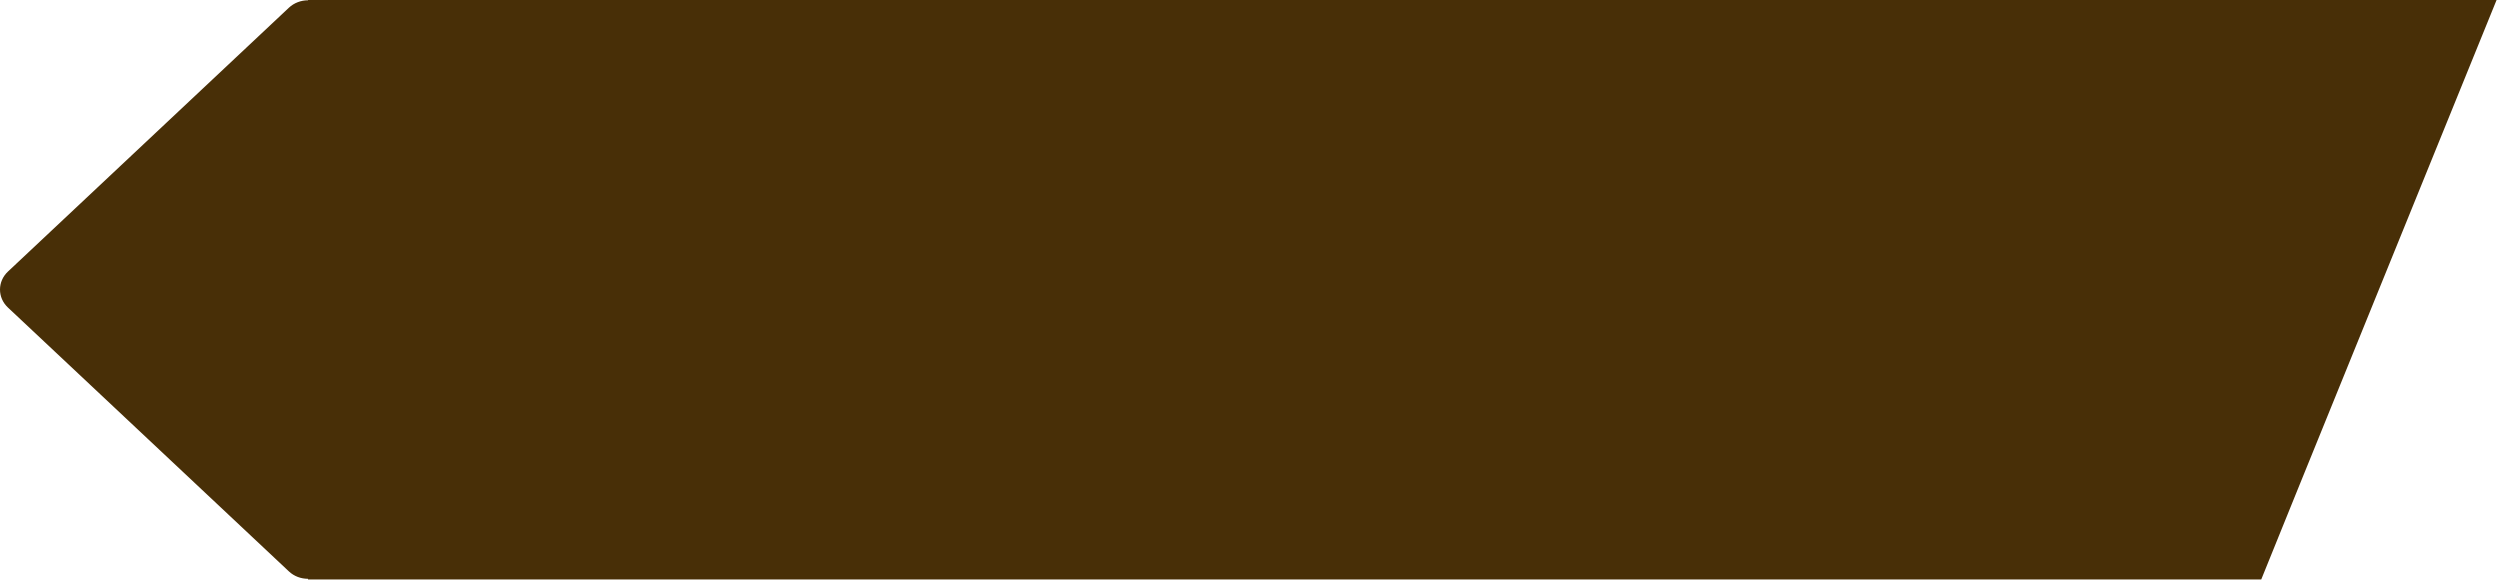 <?xml version="1.0" encoding="UTF-8" standalone="no"?><!DOCTYPE svg PUBLIC "-//W3C//DTD SVG 1.1//EN" "http://www.w3.org/Graphics/SVG/1.1/DTD/svg11.dtd"><svg width="100%" height="100%" viewBox="0 0 222 52" version="1.1" xmlns="http://www.w3.org/2000/svg" xmlns:xlink="http://www.w3.org/1999/xlink" xml:space="preserve" xmlns:serif="http://www.serif.com/" style="fill-rule:evenodd;clip-rule:evenodd;stroke-linejoin:round;stroke-miterlimit:2;"><g id="prev"><path d="M27.351,0.026l0,-0.026l194.345,0c-0.031,0.096 -20.924,51.457 -20.898,51.457l-173.447,0l0,-0.06c-0.616,0.001 -1.231,-0.218 -1.699,-0.659l-24.95,-23.431c-0.937,-0.88 -0.936,-2.31 0.003,-3.192l24.945,-23.427c0.47,-0.441 1.086,-0.662 1.701,-0.662Z" style="fill:#482f07;"/></g></svg>